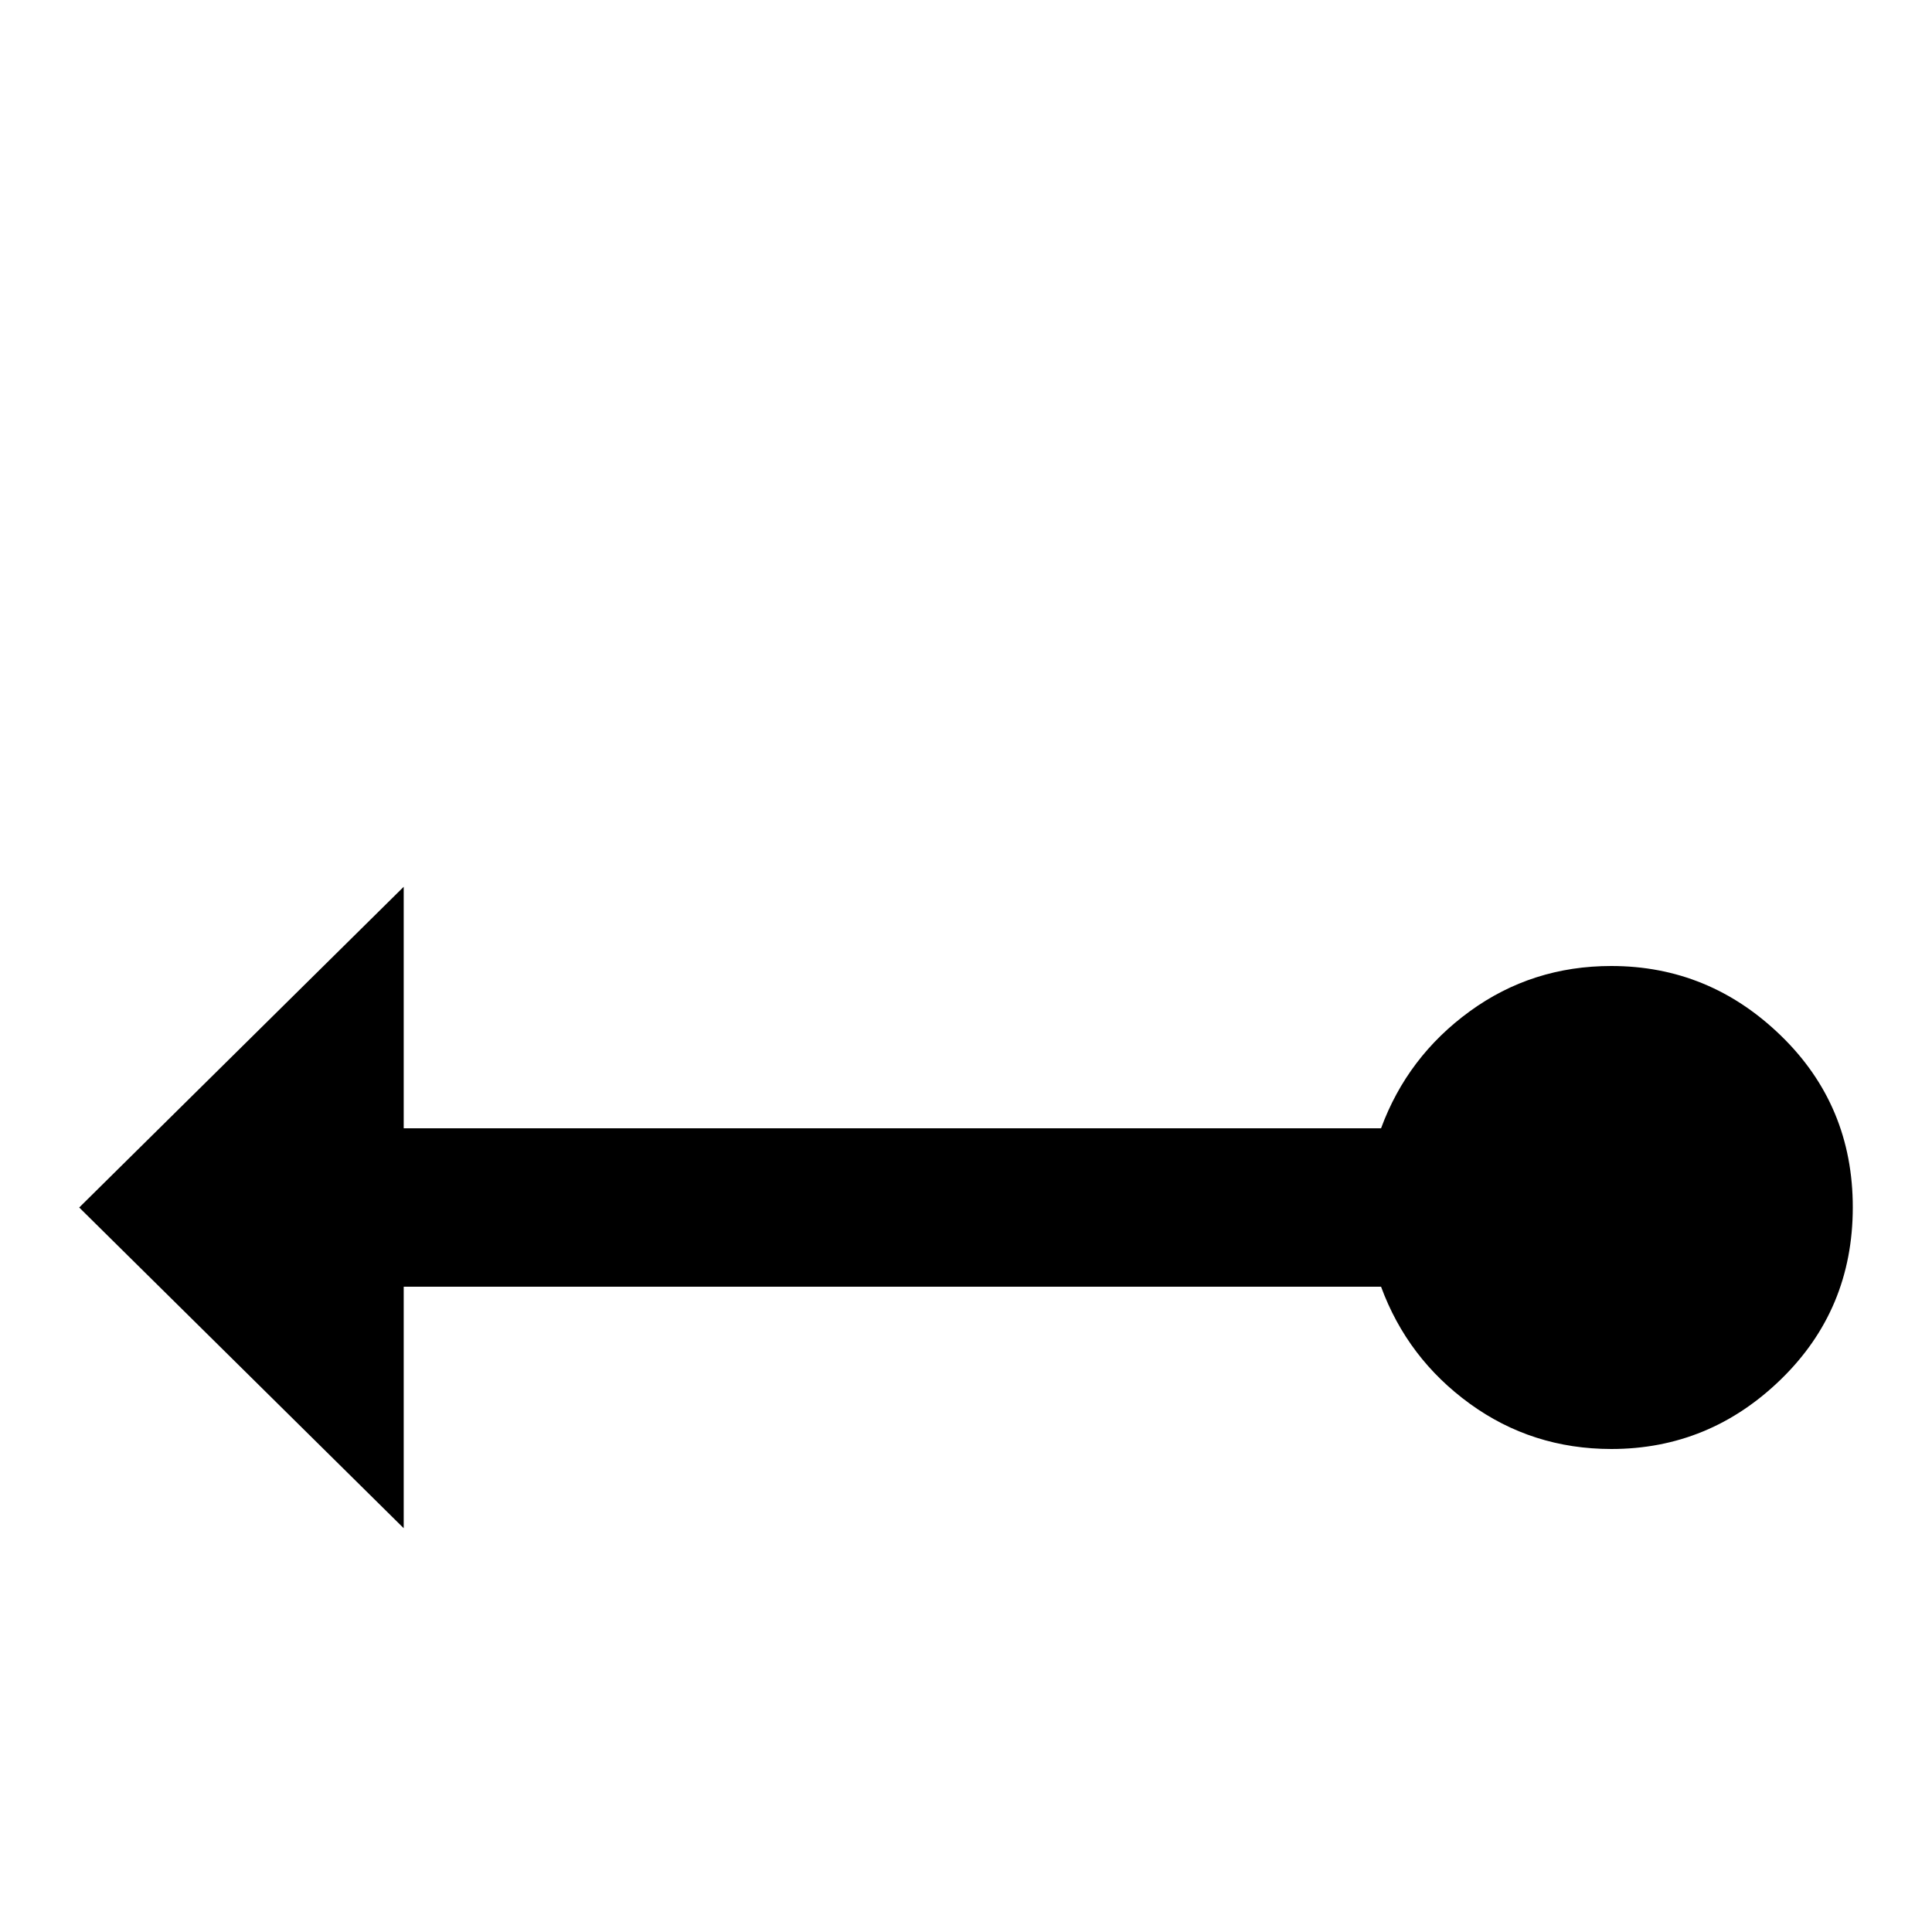 <!-- Generated by IcoMoon.io -->
<svg version="1.1" xmlns="http://www.w3.org/2000/svg" width="24" height="24" viewBox="0 0 24 24">
<title>ray_end_arrow</title>
<path d="M0.984 15l4.031 3.984v-3h12.141q0.328 0.891 1.102 1.453t1.758 0.563q1.219 0 2.109-0.867t0.891-2.133-0.891-2.133-2.109-0.867q-0.984 0-1.758 0.563t-1.102 1.453h-12.141v-3z"></path>
</svg>
